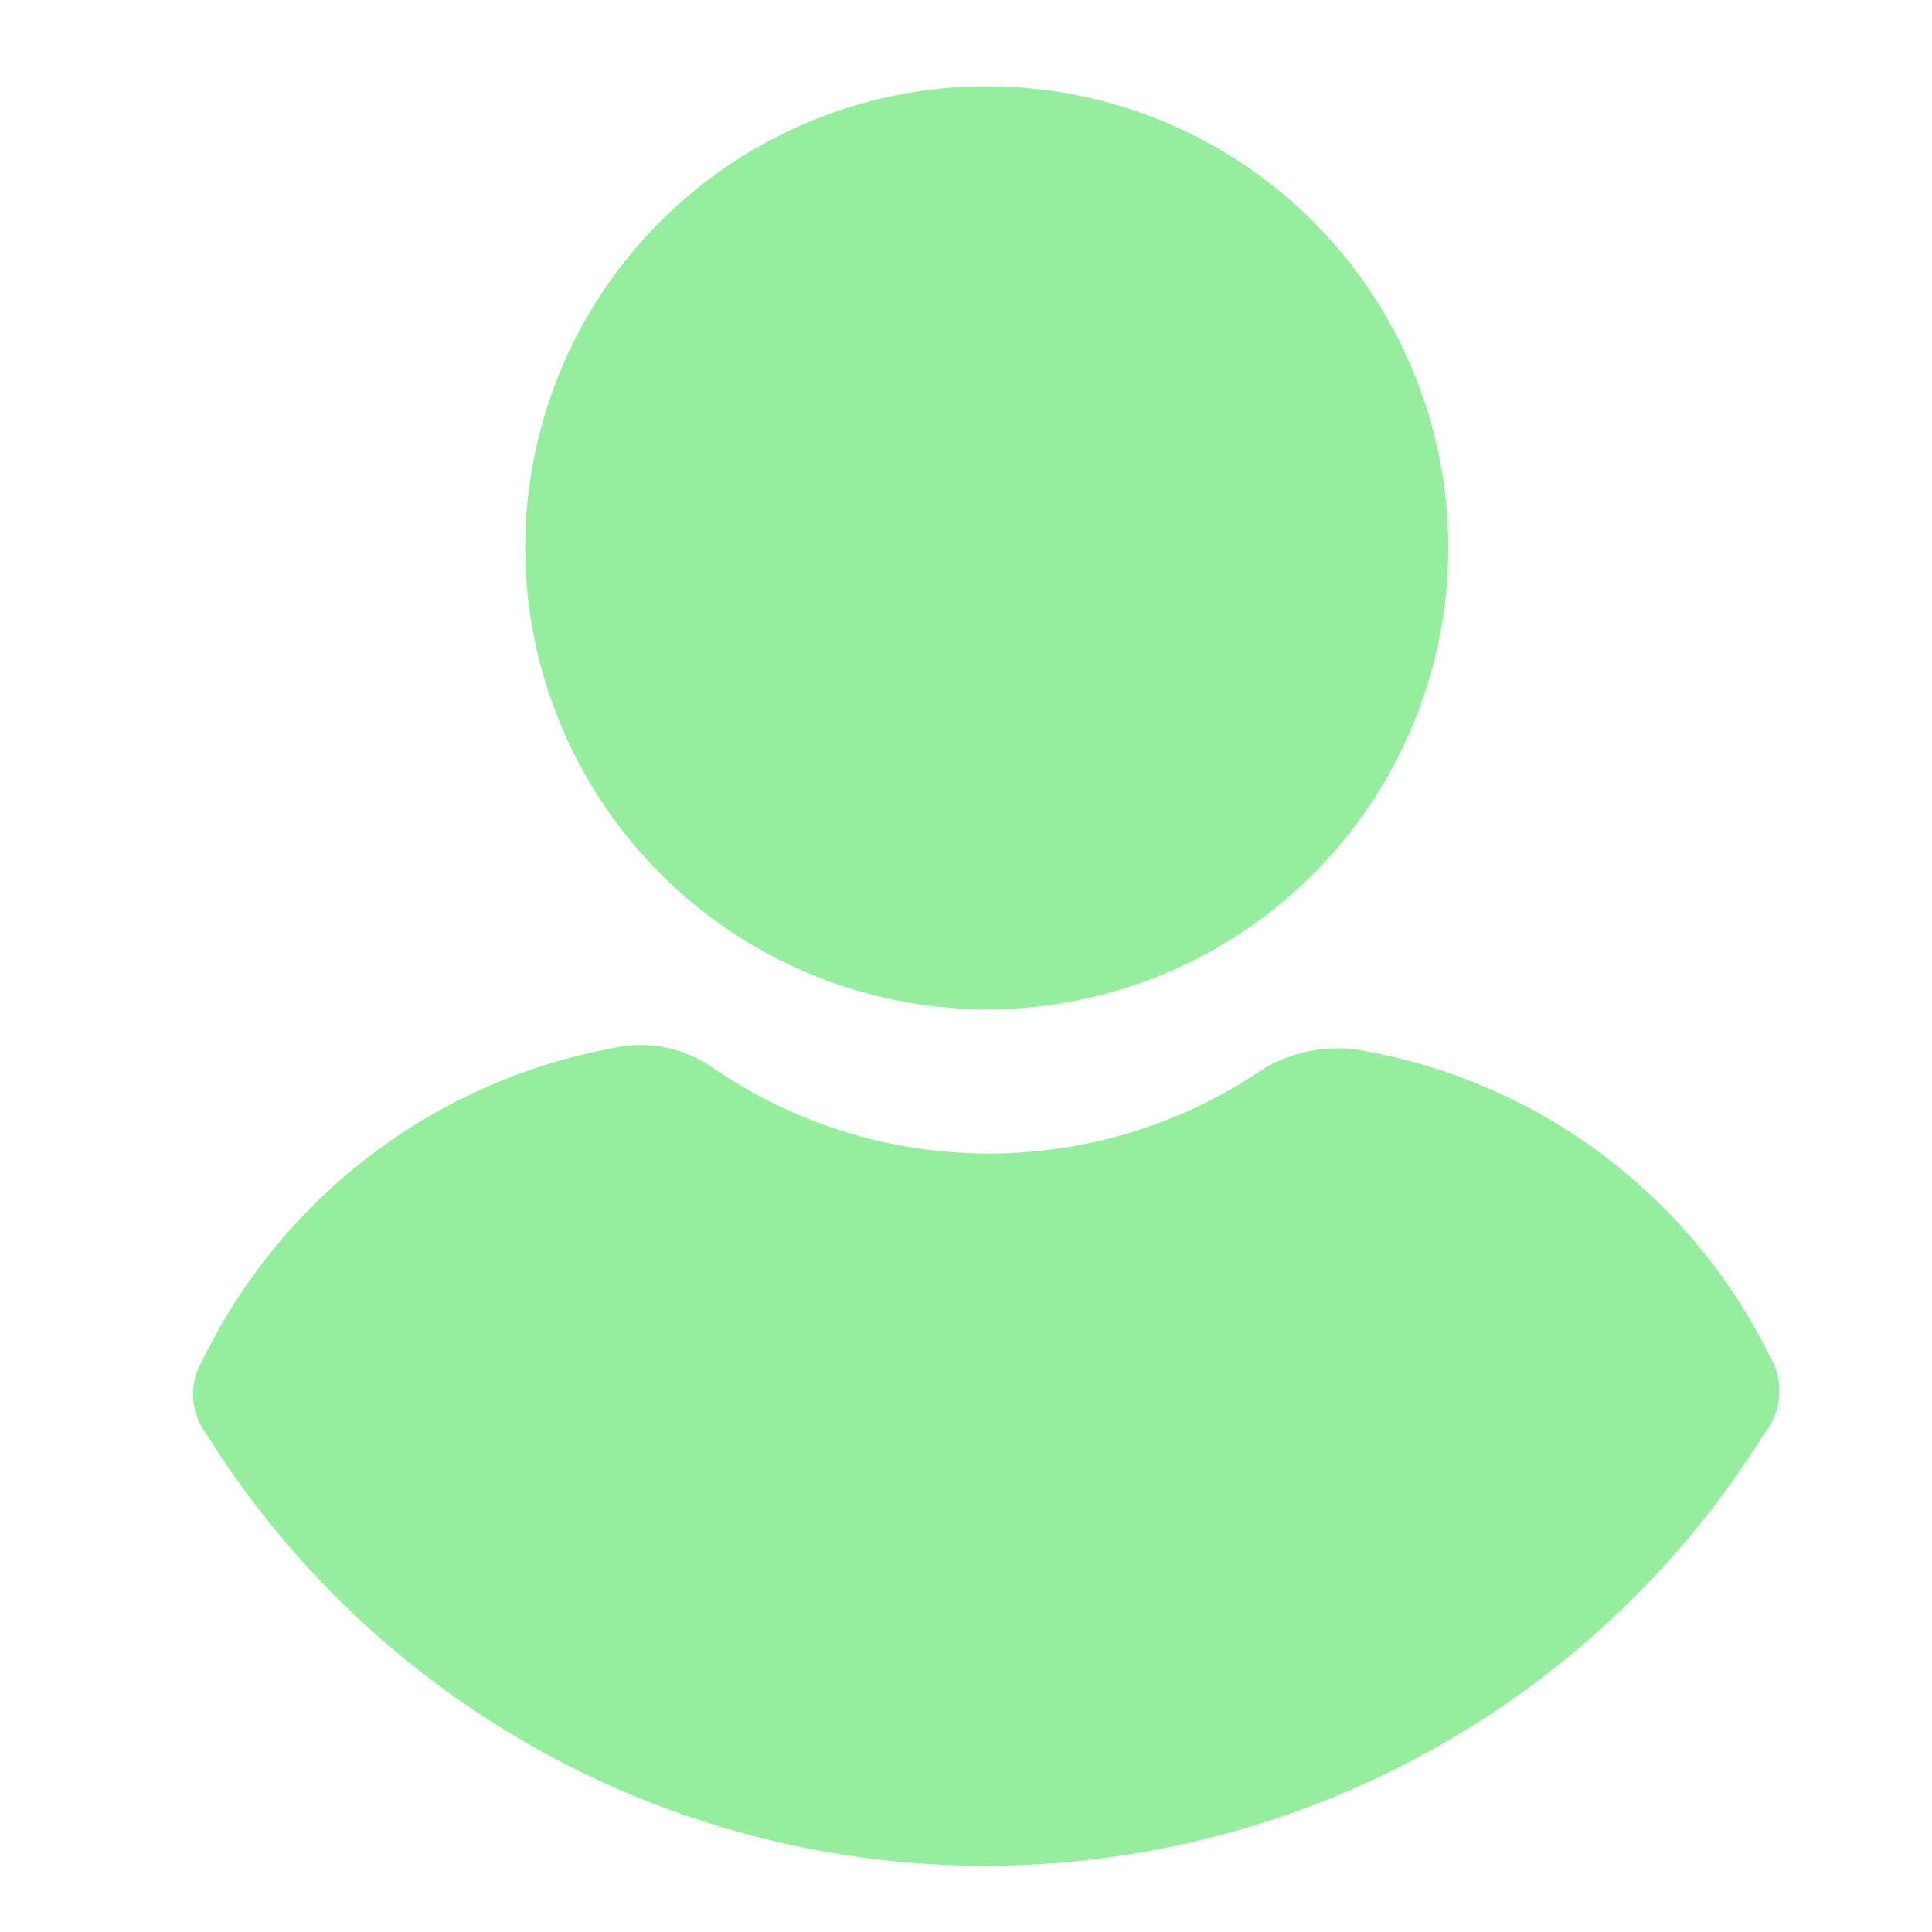 <svg xmlns="http://www.w3.org/2000/svg" xmlns:xlink="http://www.w3.org/1999/xlink" width="18" height="18" viewBox="0 0 18 18"><defs><style>.a{fill:#95ee9d;}.b{clip-path:url(#a);}</style><clipPath id="a"><circle class="a" cx="9" cy="9" r="9" transform="translate(-0.455 -0.455)"/></clipPath></defs><g transform="translate(-259.545 -474.545)"><g class="b" transform="translate(260 475)"><g transform="translate(1.343 0.349)"><path class="a" d="M35.575,20.6a5.247,5.247,0,0,0-3.837-2.838,1.36,1.36,0,0,0-.864.174,4.539,4.539,0,0,1-5.15-.014,1.168,1.168,0,0,0-.911-.175,5.329,5.329,0,0,0-3.831,2.91.612.612,0,0,0,.038.688,8.556,8.556,0,0,0,14.51,0A.641.641,0,0,0,35.575,20.6Z" transform="translate(-20.894 -8.787)"/><path class="a" d="M29.959,12.312a4.3,4.3,0,1,0-4.211-4.4A4.308,4.308,0,0,0,29.959,12.312Z" transform="translate(-22.652 -3.713)"/></g></g></g></svg>
